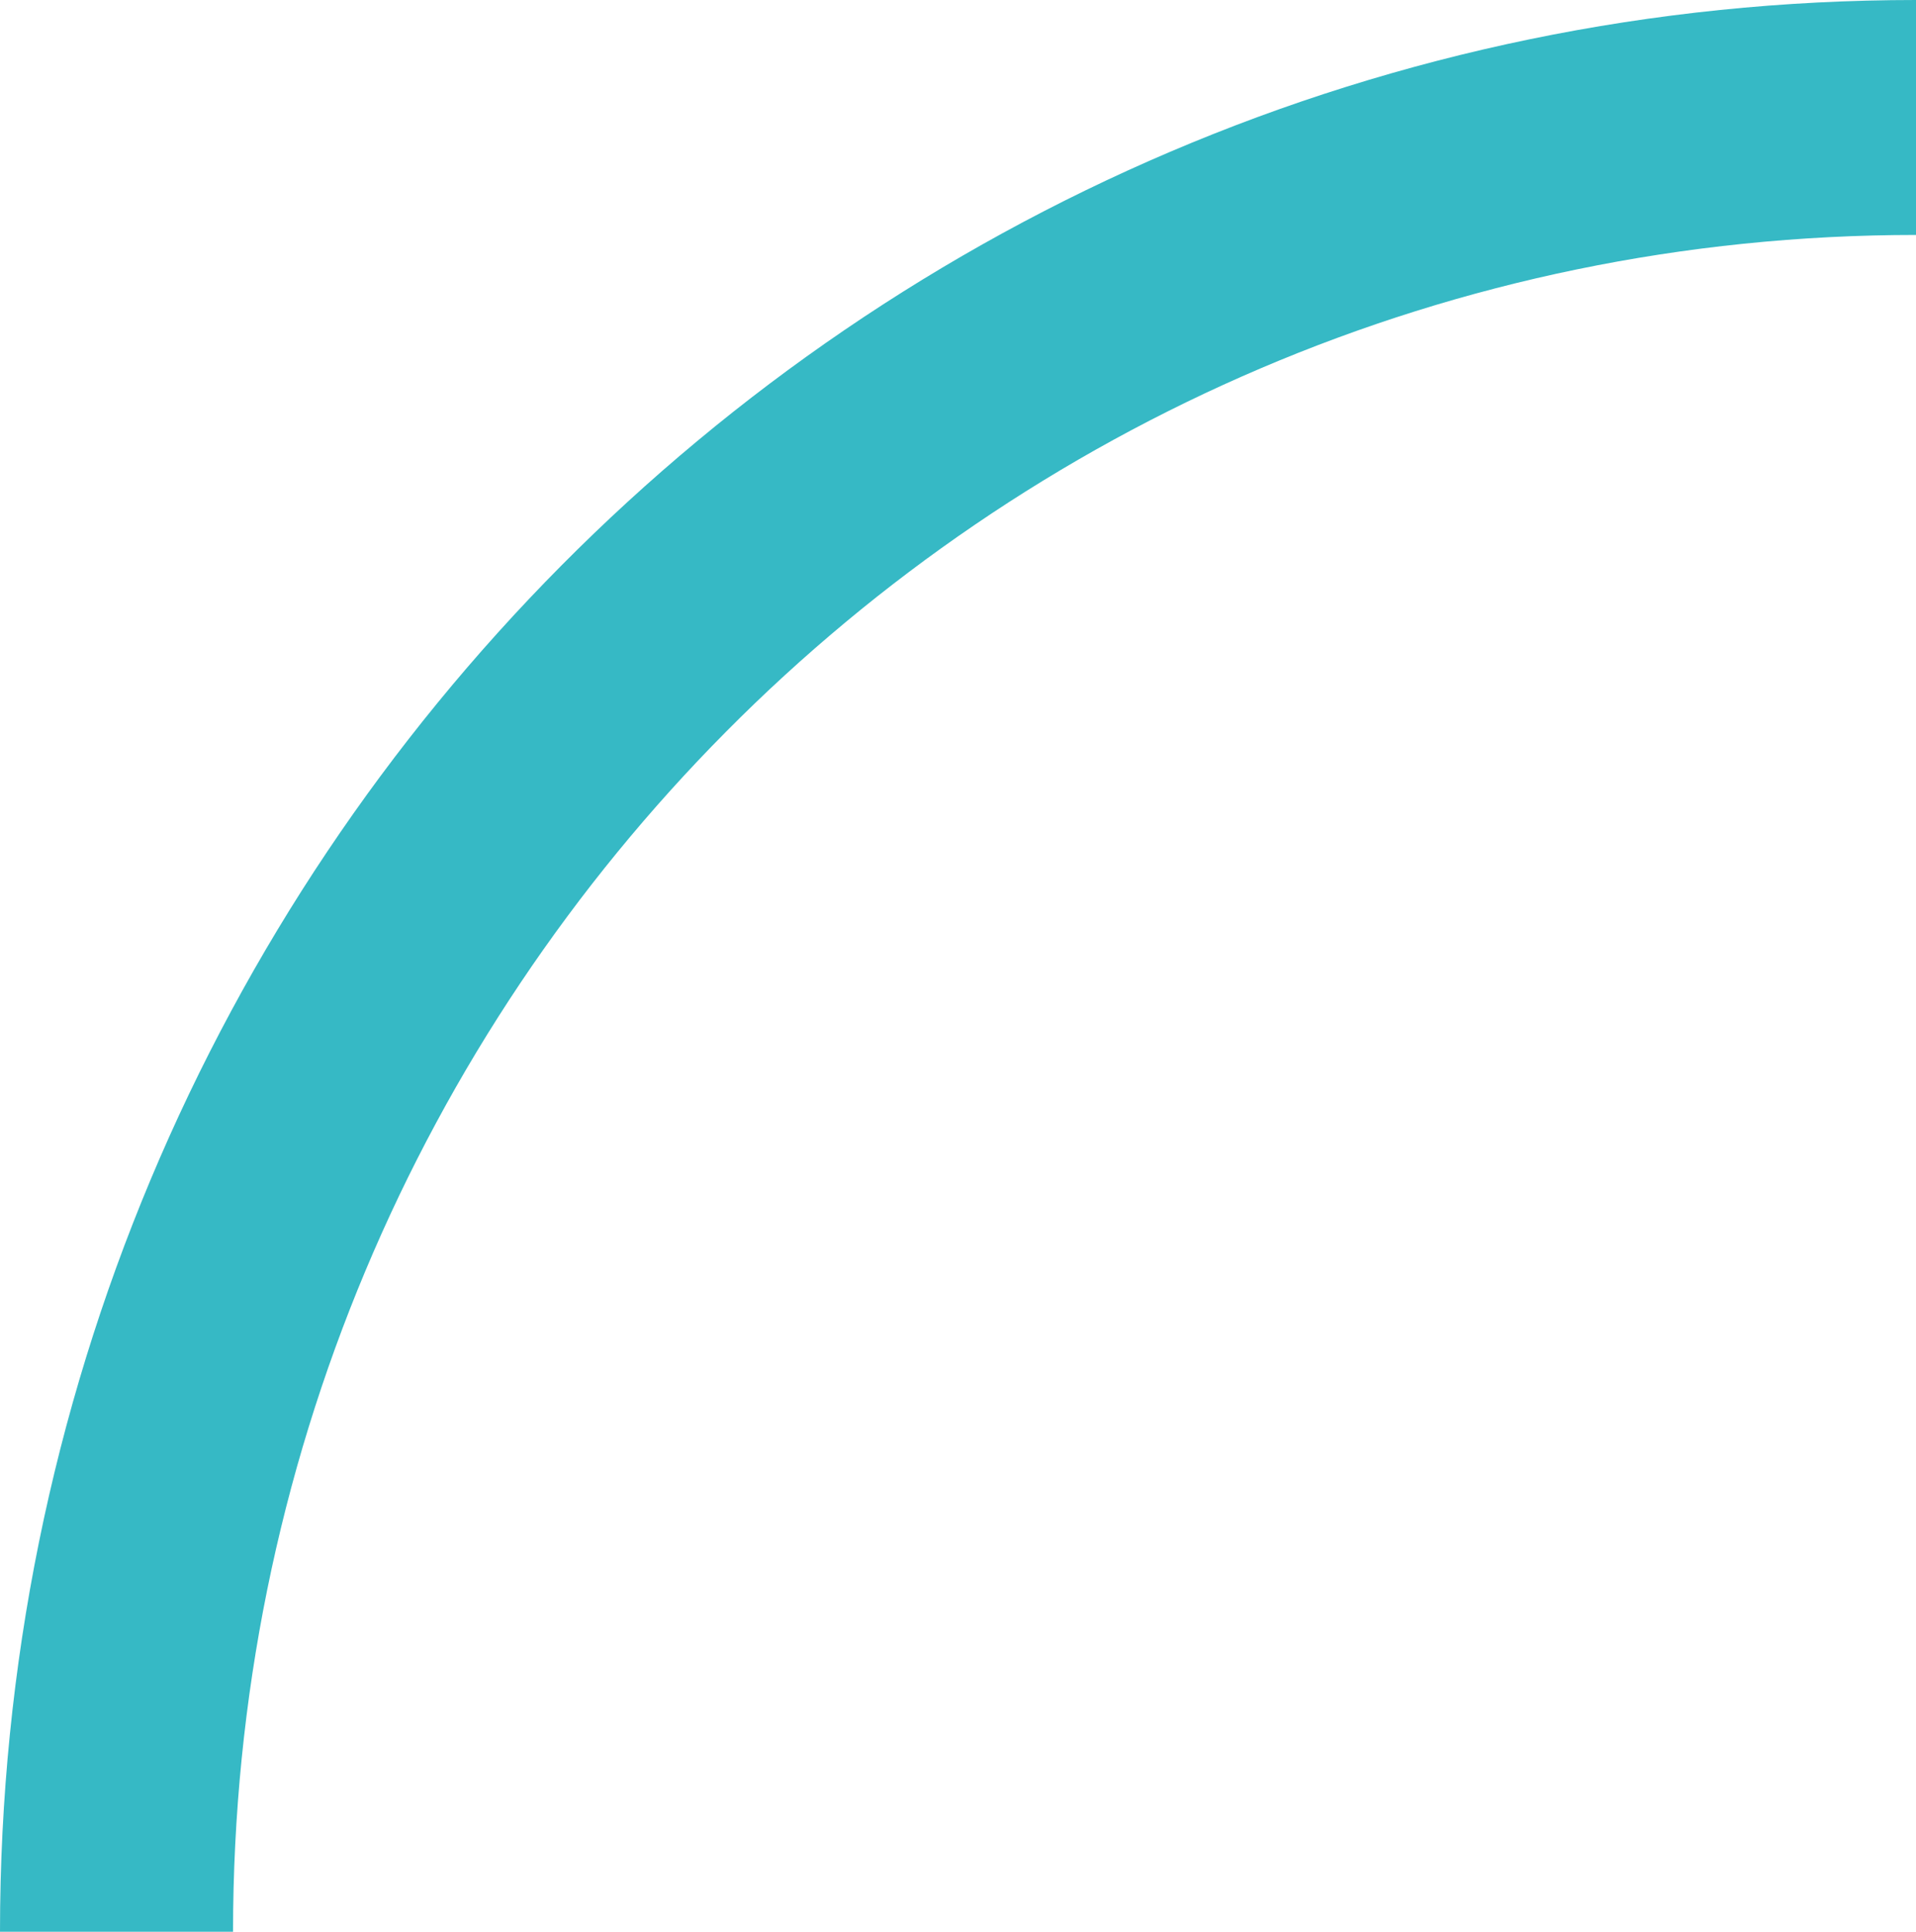 <svg width="121" height="122" viewBox="0 0 121 122" fill="none" xmlns="http://www.w3.org/2000/svg">
<path d="M121 14.838V0C54.168 0 0 54.616 0 122H14.717C14.717 62.804 62.289 14.838 121 14.838Z" fill="#36B9C5"/>
</svg>
